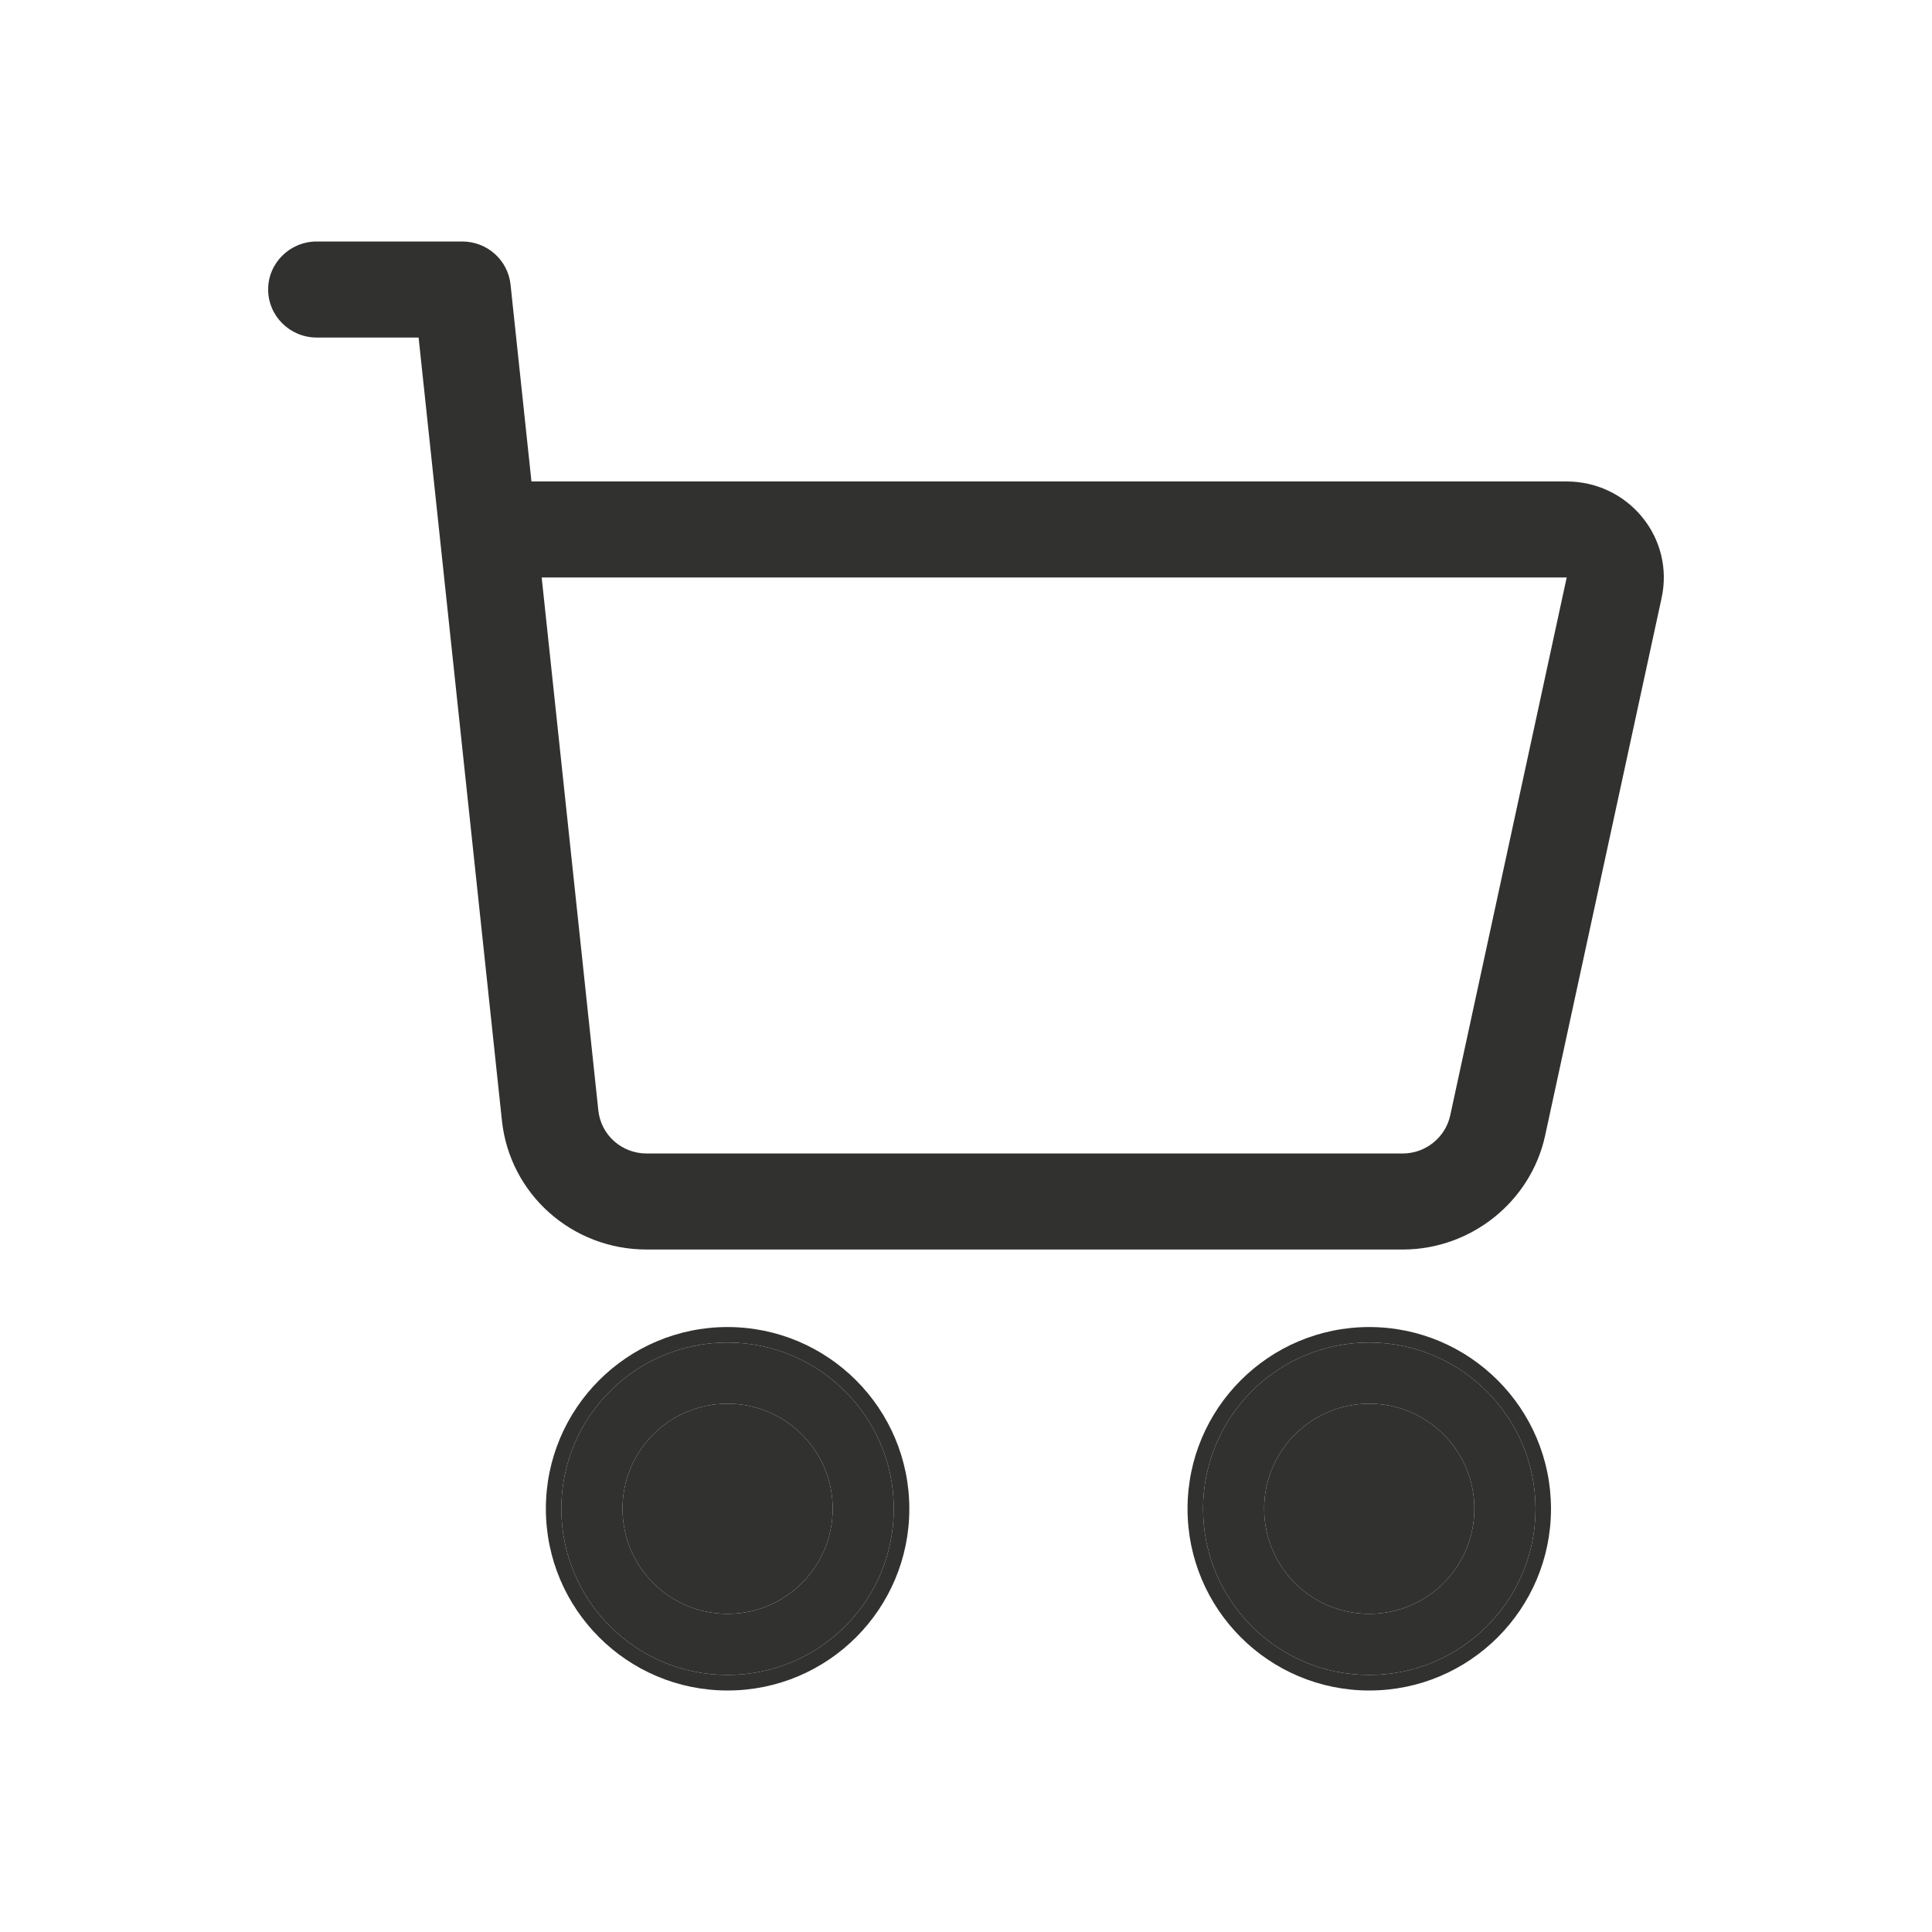 <svg width="24" height="24" viewBox="0 0 24 24" fill="none" xmlns="http://www.w3.org/2000/svg">
	<path d="M9.038 16.677C7.898 16.677 6.973 17.602 6.973 18.742C6.973 19.883 7.898 20.807 9.038 20.807C10.179 20.807 11.103 19.883 11.103 18.742C11.102 17.603 10.178 16.679 9.038 16.677ZM9.038 20.048C8.317 20.048 7.733 19.464 7.733 18.742C7.733 18.021 8.317 17.437 9.038 17.437C9.759 17.437 10.344 18.021 10.344 18.742C10.344 19.464 9.759 20.048 9.038 20.048Z" fill="#313130" />
	<path fillRule="evenodd" clipRule="evenodd" d="M11.296 18.742C11.296 19.989 10.285 21 9.038 21C7.792 21 6.781 19.989 6.781 18.742C6.781 17.496 7.792 16.485 9.038 16.485V16.677C7.898 16.677 6.973 17.602 6.973 18.742C6.973 19.883 7.898 20.807 9.038 20.807C10.179 20.807 11.103 19.883 11.103 18.742C11.102 17.603 10.178 16.679 9.038 16.677V16.485C10.285 16.486 11.295 17.496 11.296 18.742ZM7.925 18.742C7.925 19.357 8.424 19.856 9.038 19.856C9.653 19.856 10.152 19.357 10.152 18.742C10.152 18.128 9.653 17.629 9.038 17.629C8.424 17.629 7.925 18.128 7.925 18.742ZM7.733 18.742C7.733 19.464 8.317 20.048 9.038 20.048C9.759 20.048 10.344 19.464 10.344 18.742C10.344 18.021 9.759 17.437 9.038 17.437C8.317 17.437 7.733 18.021 7.733 18.742Z" fill="#313130" />
	<path d="M17.01 16.677C15.869 16.677 14.945 17.602 14.945 18.742C14.945 19.883 15.869 20.807 17.01 20.807C18.15 20.807 19.075 19.883 19.075 18.742C19.073 17.603 18.149 16.679 17.01 16.677ZM17.01 20.048C16.288 20.048 15.704 19.464 15.704 18.742C15.704 18.021 16.288 17.437 17.01 17.437C17.731 17.437 18.315 18.021 18.315 18.742C18.315 19.464 17.731 20.048 17.01 20.048Z" fill="#313130" />
	<path fillRule="evenodd" clipRule="evenodd" d="M19.267 18.742C19.267 19.989 18.256 21 17.01 21C15.763 21 14.752 19.989 14.752 18.742C14.752 17.496 15.763 16.485 17.01 16.485L17.01 16.677C15.869 16.677 14.945 17.602 14.945 18.742C14.945 19.883 15.869 20.807 17.01 20.807C18.15 20.807 19.075 19.883 19.075 18.742C19.073 17.603 18.149 16.679 17.01 16.677L17.01 16.485C18.256 16.486 19.266 17.496 19.267 18.742ZM15.896 18.742C15.896 19.357 16.395 19.856 17.01 19.856C17.624 19.856 18.123 19.357 18.123 18.742C18.123 18.128 17.624 17.629 17.01 17.629C16.395 17.629 15.896 18.128 15.896 18.742ZM15.704 18.742C15.704 19.464 16.288 20.048 17.01 20.048C17.731 20.048 18.315 19.464 18.315 18.742C18.315 18.021 17.731 17.437 17.01 17.437C16.288 17.437 15.704 18.021 15.704 18.742Z" fill="#313130" />
	<path d="M5.2 4.193C5.274 4.897 6.106 12.713 6.235 13.92C6.332 14.833 7.105 15.522 8.033 15.522H17.426C18.273 15.522 19.016 14.927 19.194 14.107L20.642 7.424C20.718 7.07 20.63 6.705 20.4 6.424C20.17 6.143 19.828 5.981 19.462 5.981H6.602L6.342 3.534C6.309 3.23 6.051 3 5.742 3H3.934C3.601 3 3.331 3.267 3.331 3.596C3.331 3.925 3.601 4.193 3.934 4.193H5.2ZM19.462 7.174L18.015 13.857C17.955 14.131 17.708 14.329 17.425 14.329H8.033C7.723 14.329 7.466 14.1 7.433 13.796L6.729 7.174H19.462Z" fill="#313130" />
</svg>
